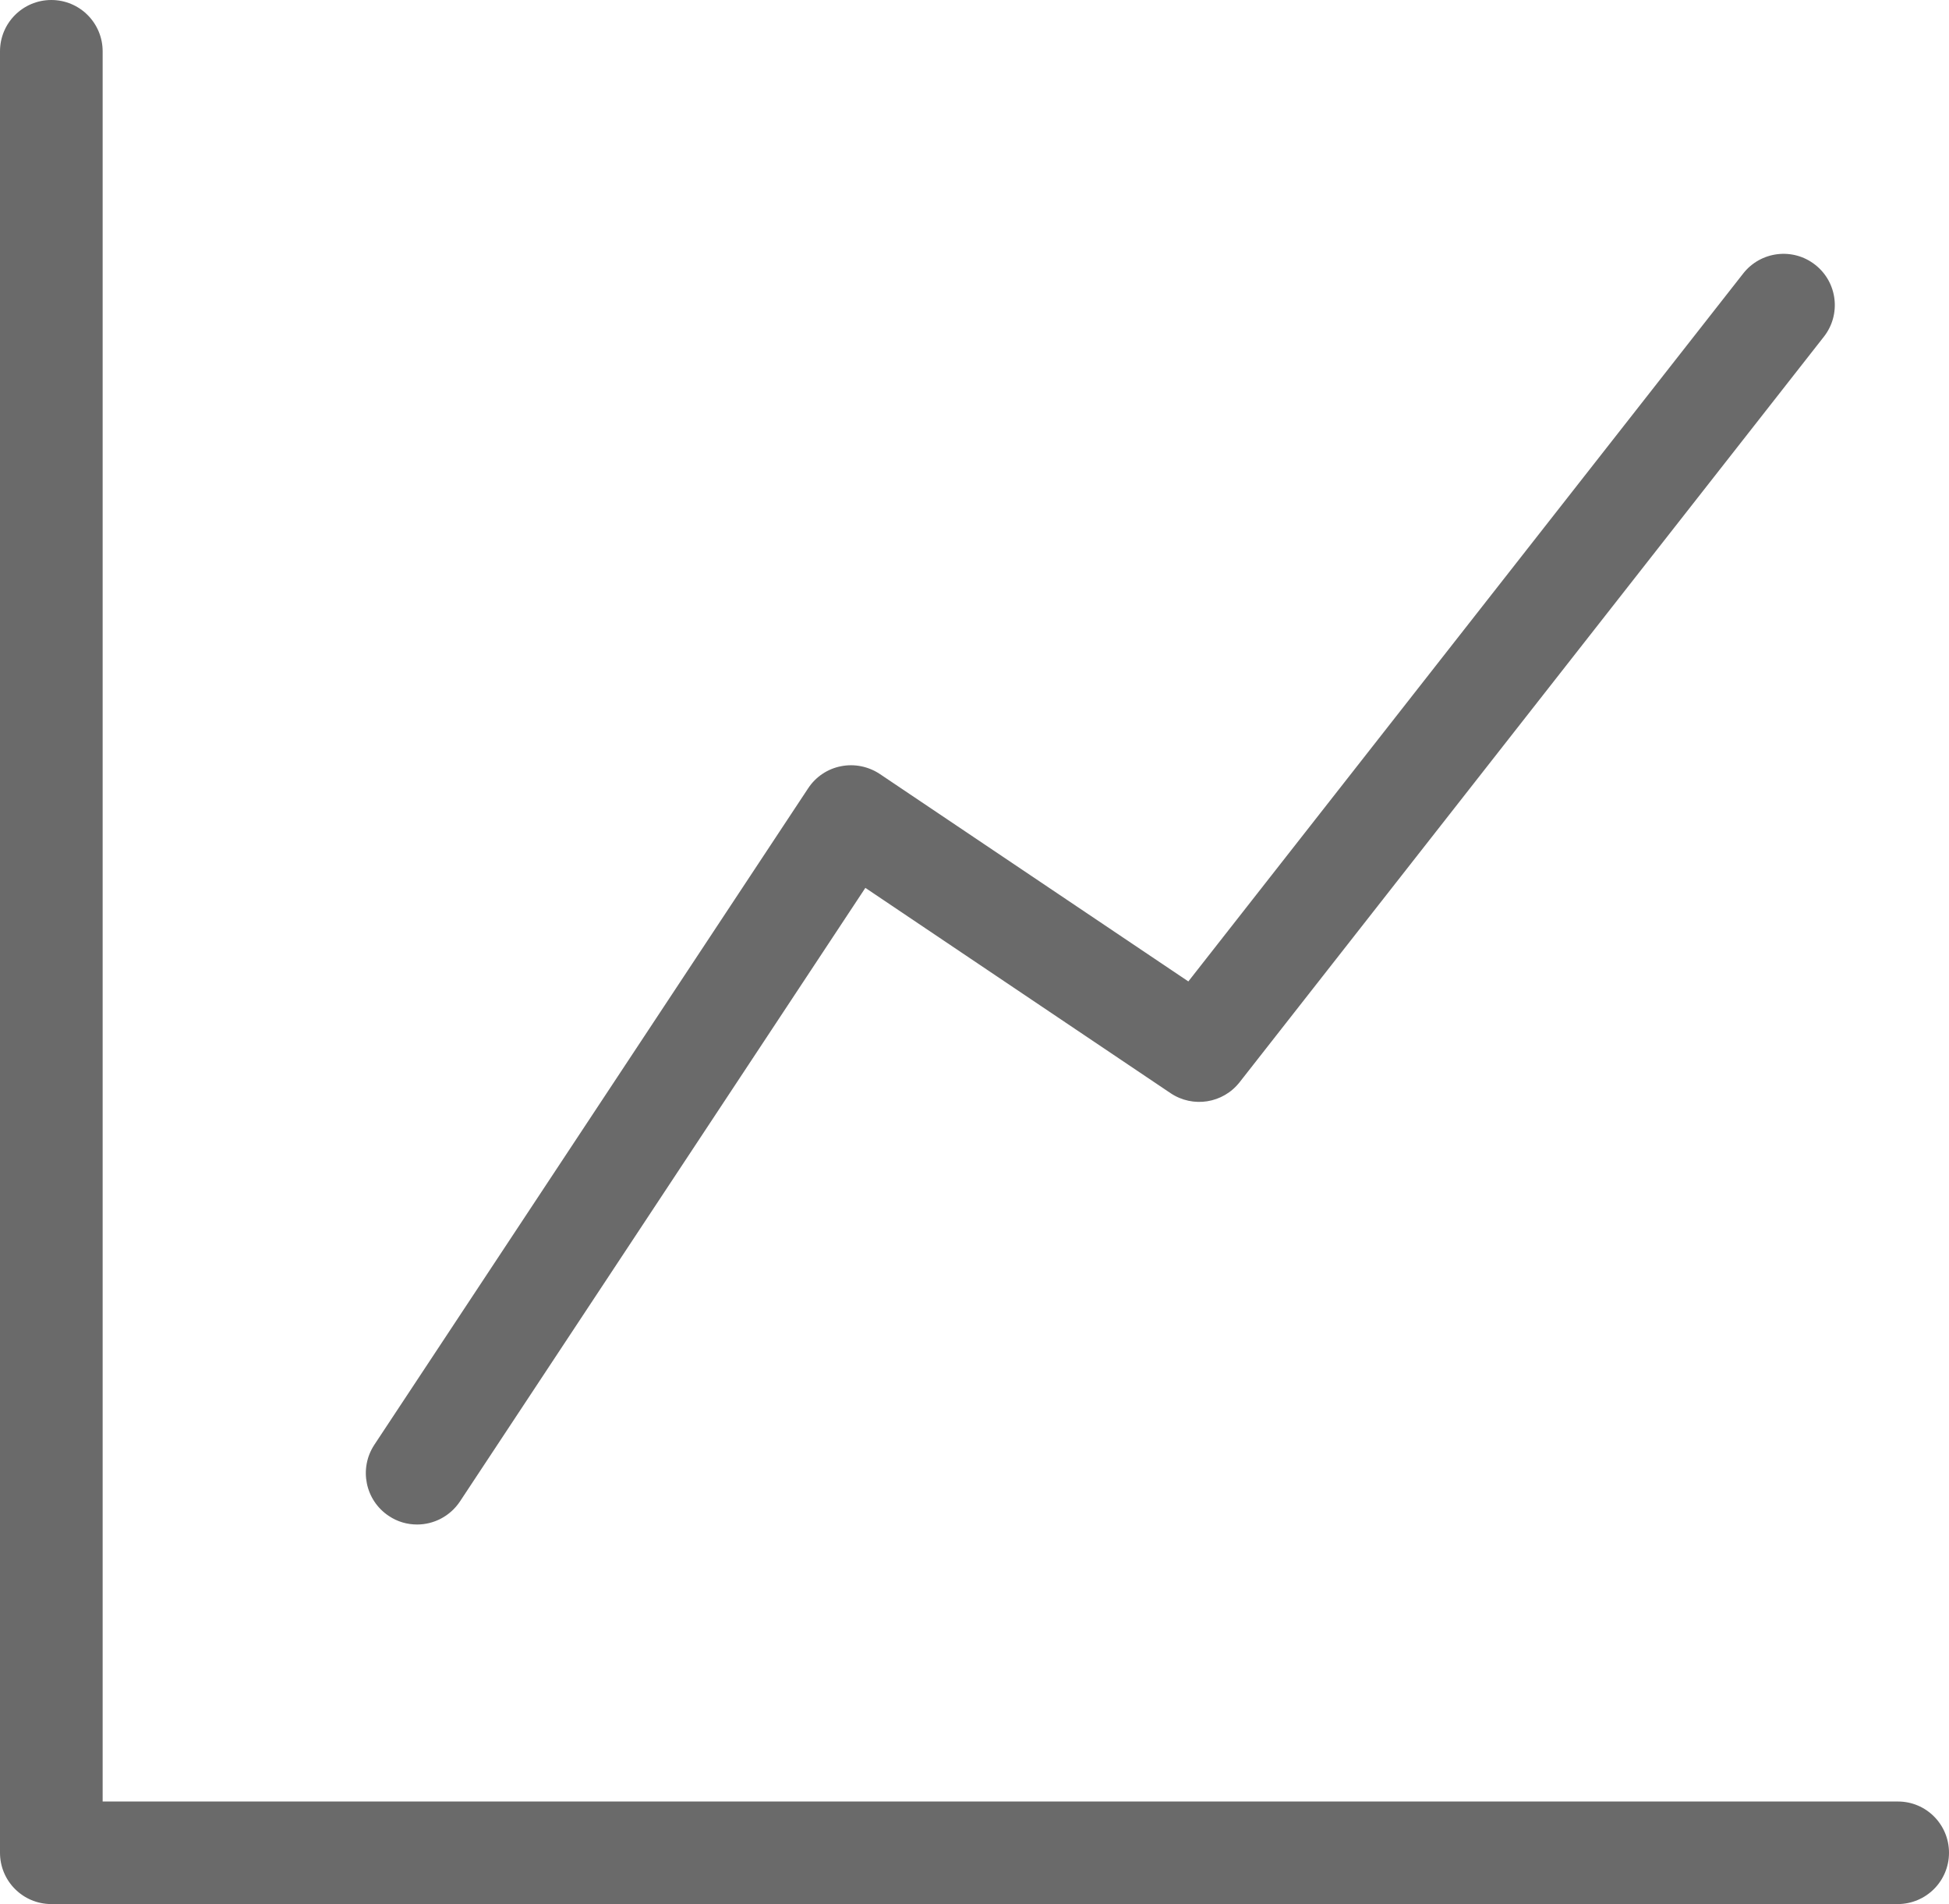 <svg version="1.2" baseProfile="tiny" viewBox="0 0 18.000 17.583" xmlns:xlink="http://www.w3.org/1999/xlink" xmlns="http://www.w3.org/2000/svg">
<path style="fill:#6a6a6a;" d="M18,17.109c0,0.262-0.212,0.474-0.474,0.474H0.474C0.212,17.583,0,17.371,0,17.109V0.474C0,0.212,0.212,0,0.474,0   s0.474,0.212,0.474,0.474v16.162h16.579C17.788,16.635,18,16.847,18,17.109z M3.591,13.999c0.08,0.054,0.171,0.079,0.261,0.079   c0.153,0,0.304-0.075,0.396-0.213l3.744-5.666l2.819,1.896c0.206,0.138,0.484,0.095,0.638-0.102l5.395-6.883   c0.162-0.206,0.126-0.504-0.08-0.665c-0.206-0.162-0.504-0.125-0.665,0.081l-5.124,6.537l-2.85-1.916   C8.019,7.077,7.89,7.051,7.766,7.076C7.643,7.1,7.534,7.173,7.464,7.279l-4.007,6.063C3.313,13.561,3.373,13.855,3.591,13.999z"/>
</svg>